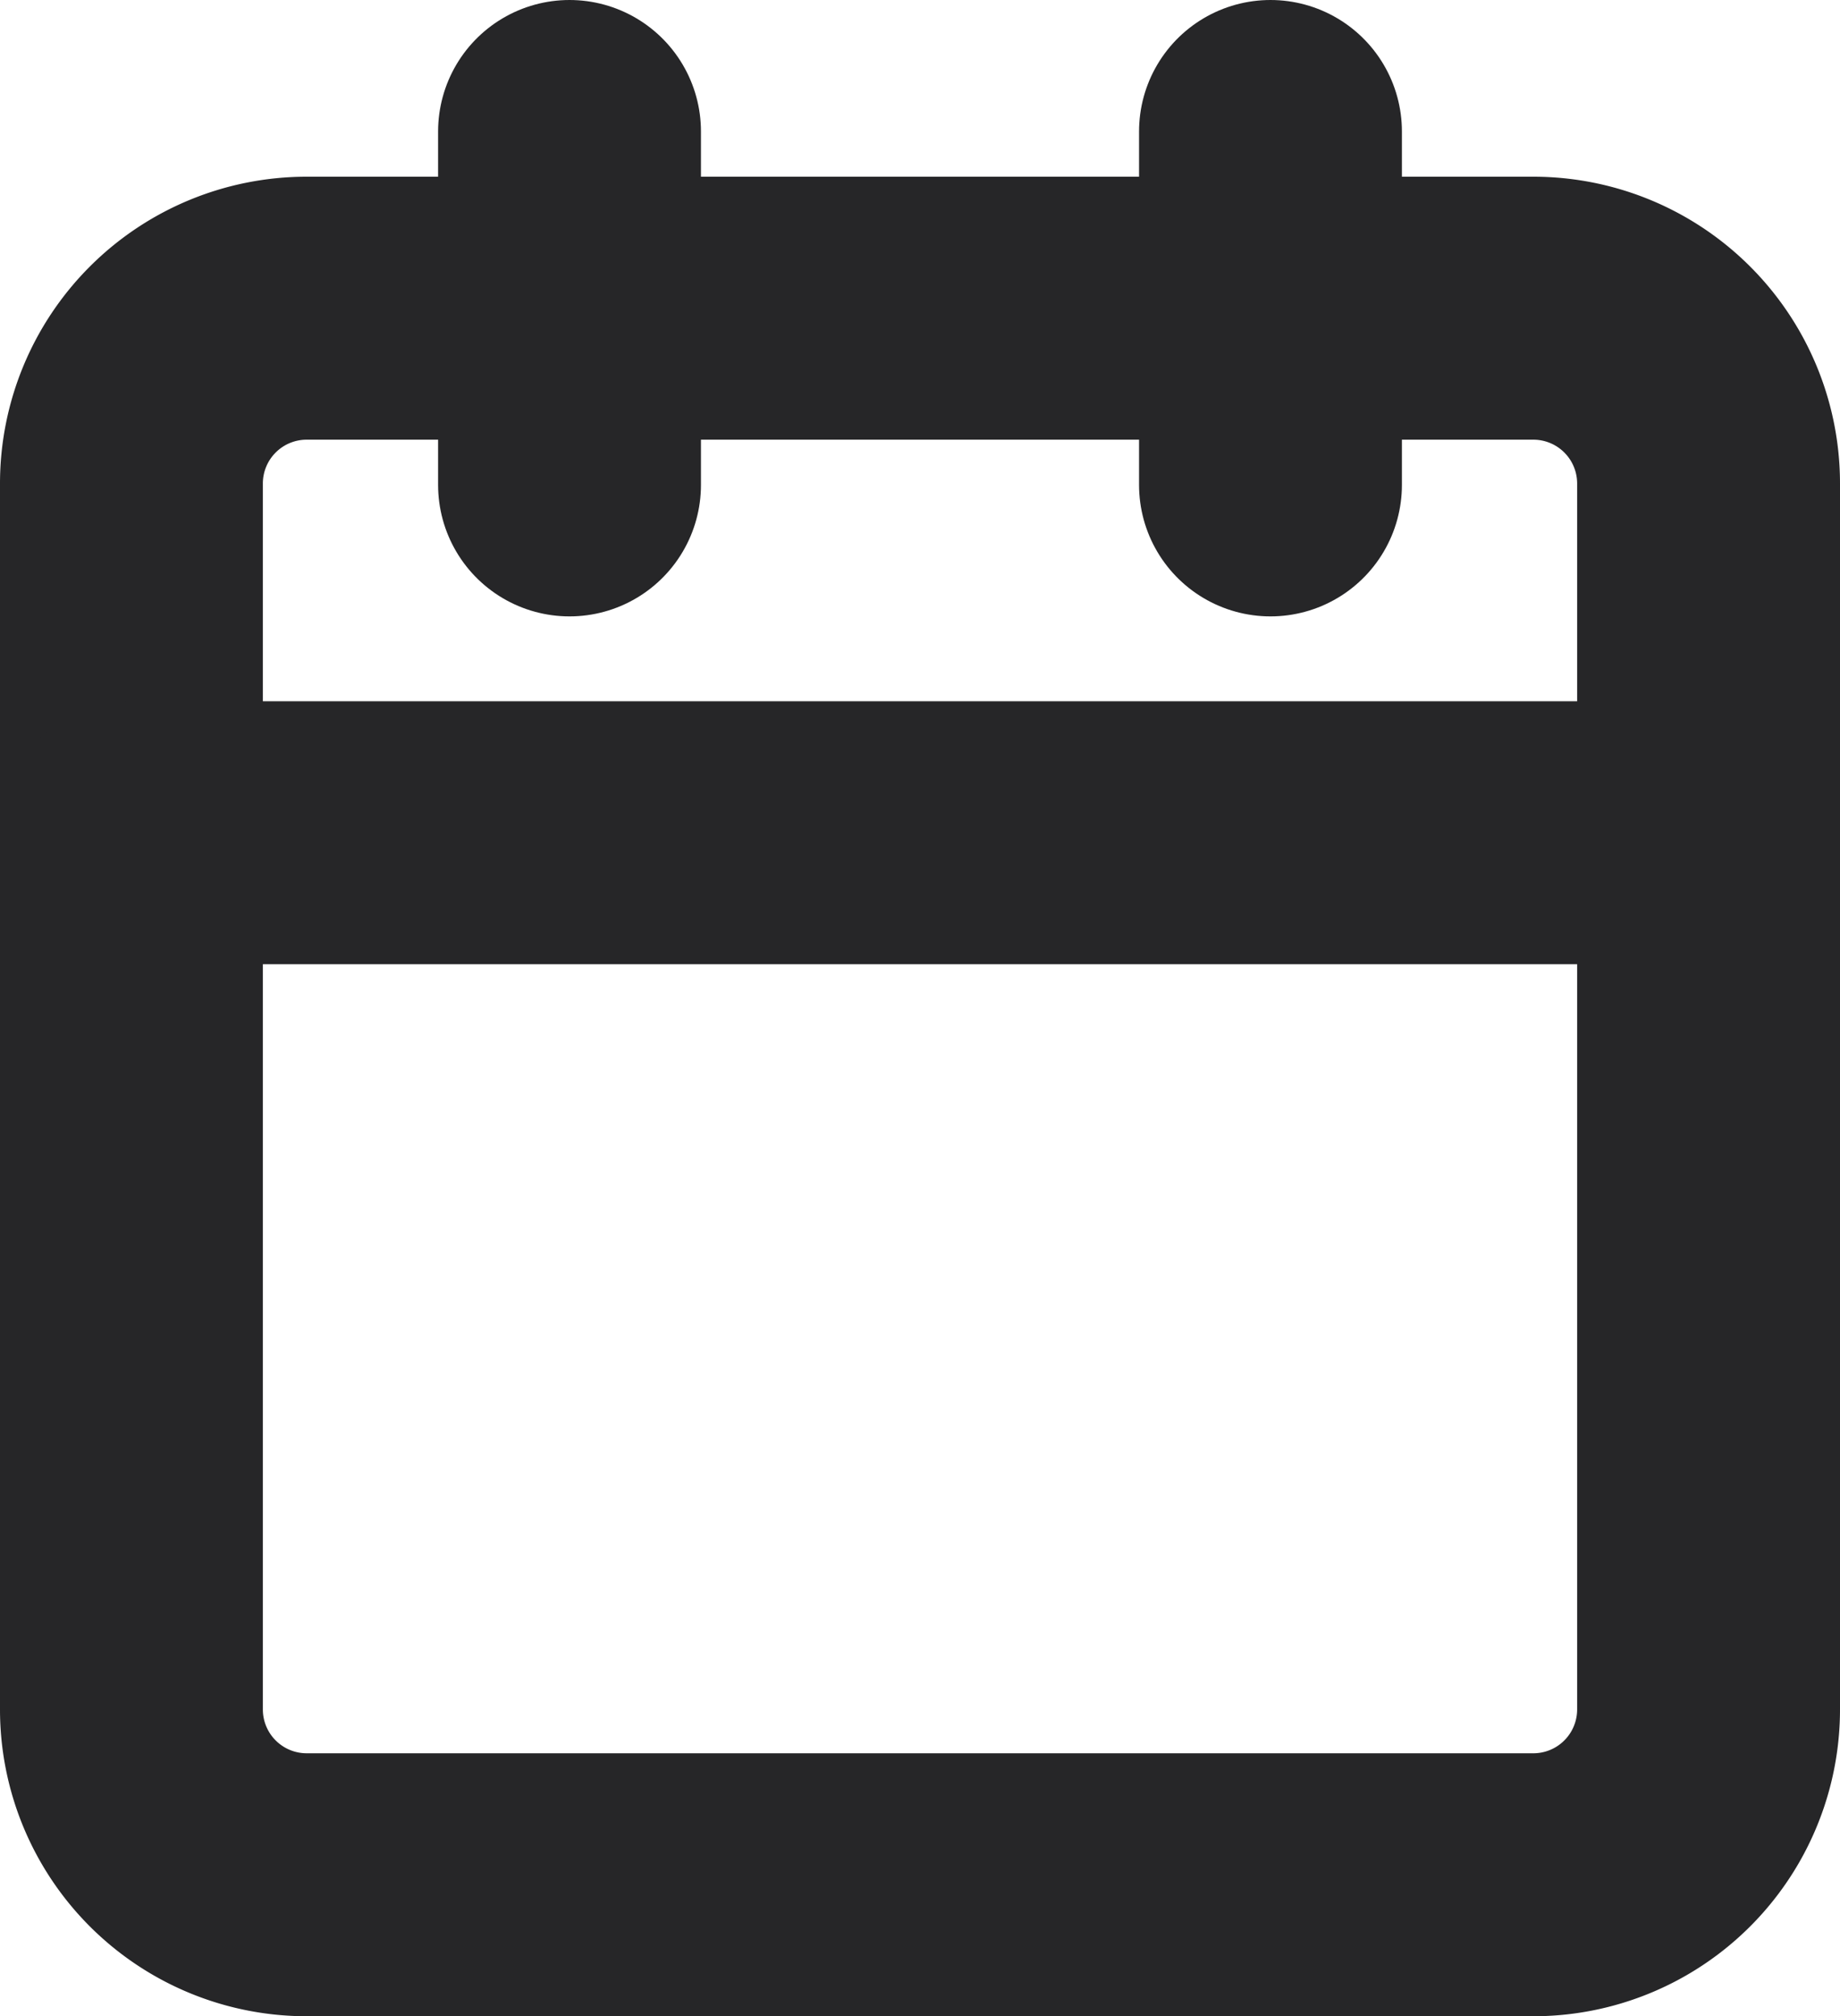 <svg xmlns="http://www.w3.org/2000/svg" width="21" height="23" viewBox="0 0 21 23">
  <g id="Icon_feather-calendar" data-name="Icon feather-calendar" transform="translate(-3 -1.5)">
    <path id="Path_36084" data-name="Path 36084" d="M6.5,6h14a2,2,0,0,1,2,2V21.986a2,2,0,0,1-2,2H6.5a2,2,0,0,1-2-2V8A2,2,0,0,1,6.5,6Z" transform="translate(0 -0.984)" fill="none" stroke="#262628" stroke-linecap="round" stroke-linejoin="round" stroke-width="3"/>
    <path id="Path_36085" data-name="Path 36085" d="M24,3V7.032" transform="translate(-6.5)" fill="none" stroke="#262628" stroke-linecap="round" stroke-linejoin="round" stroke-width="3"/>
    <path id="Path_36086" data-name="Path 36086" d="M12,3V7.032" transform="translate(-2.5)" fill="none" stroke="#262628" stroke-linecap="round" stroke-linejoin="round" stroke-width="3"/>
    <path id="Path_36087" data-name="Path 36087" d="M4.5,15h18" transform="translate(0 -4)" fill="none" stroke="#262628" stroke-linecap="round" stroke-linejoin="round" stroke-width="3"/>
  </g>
</svg>
